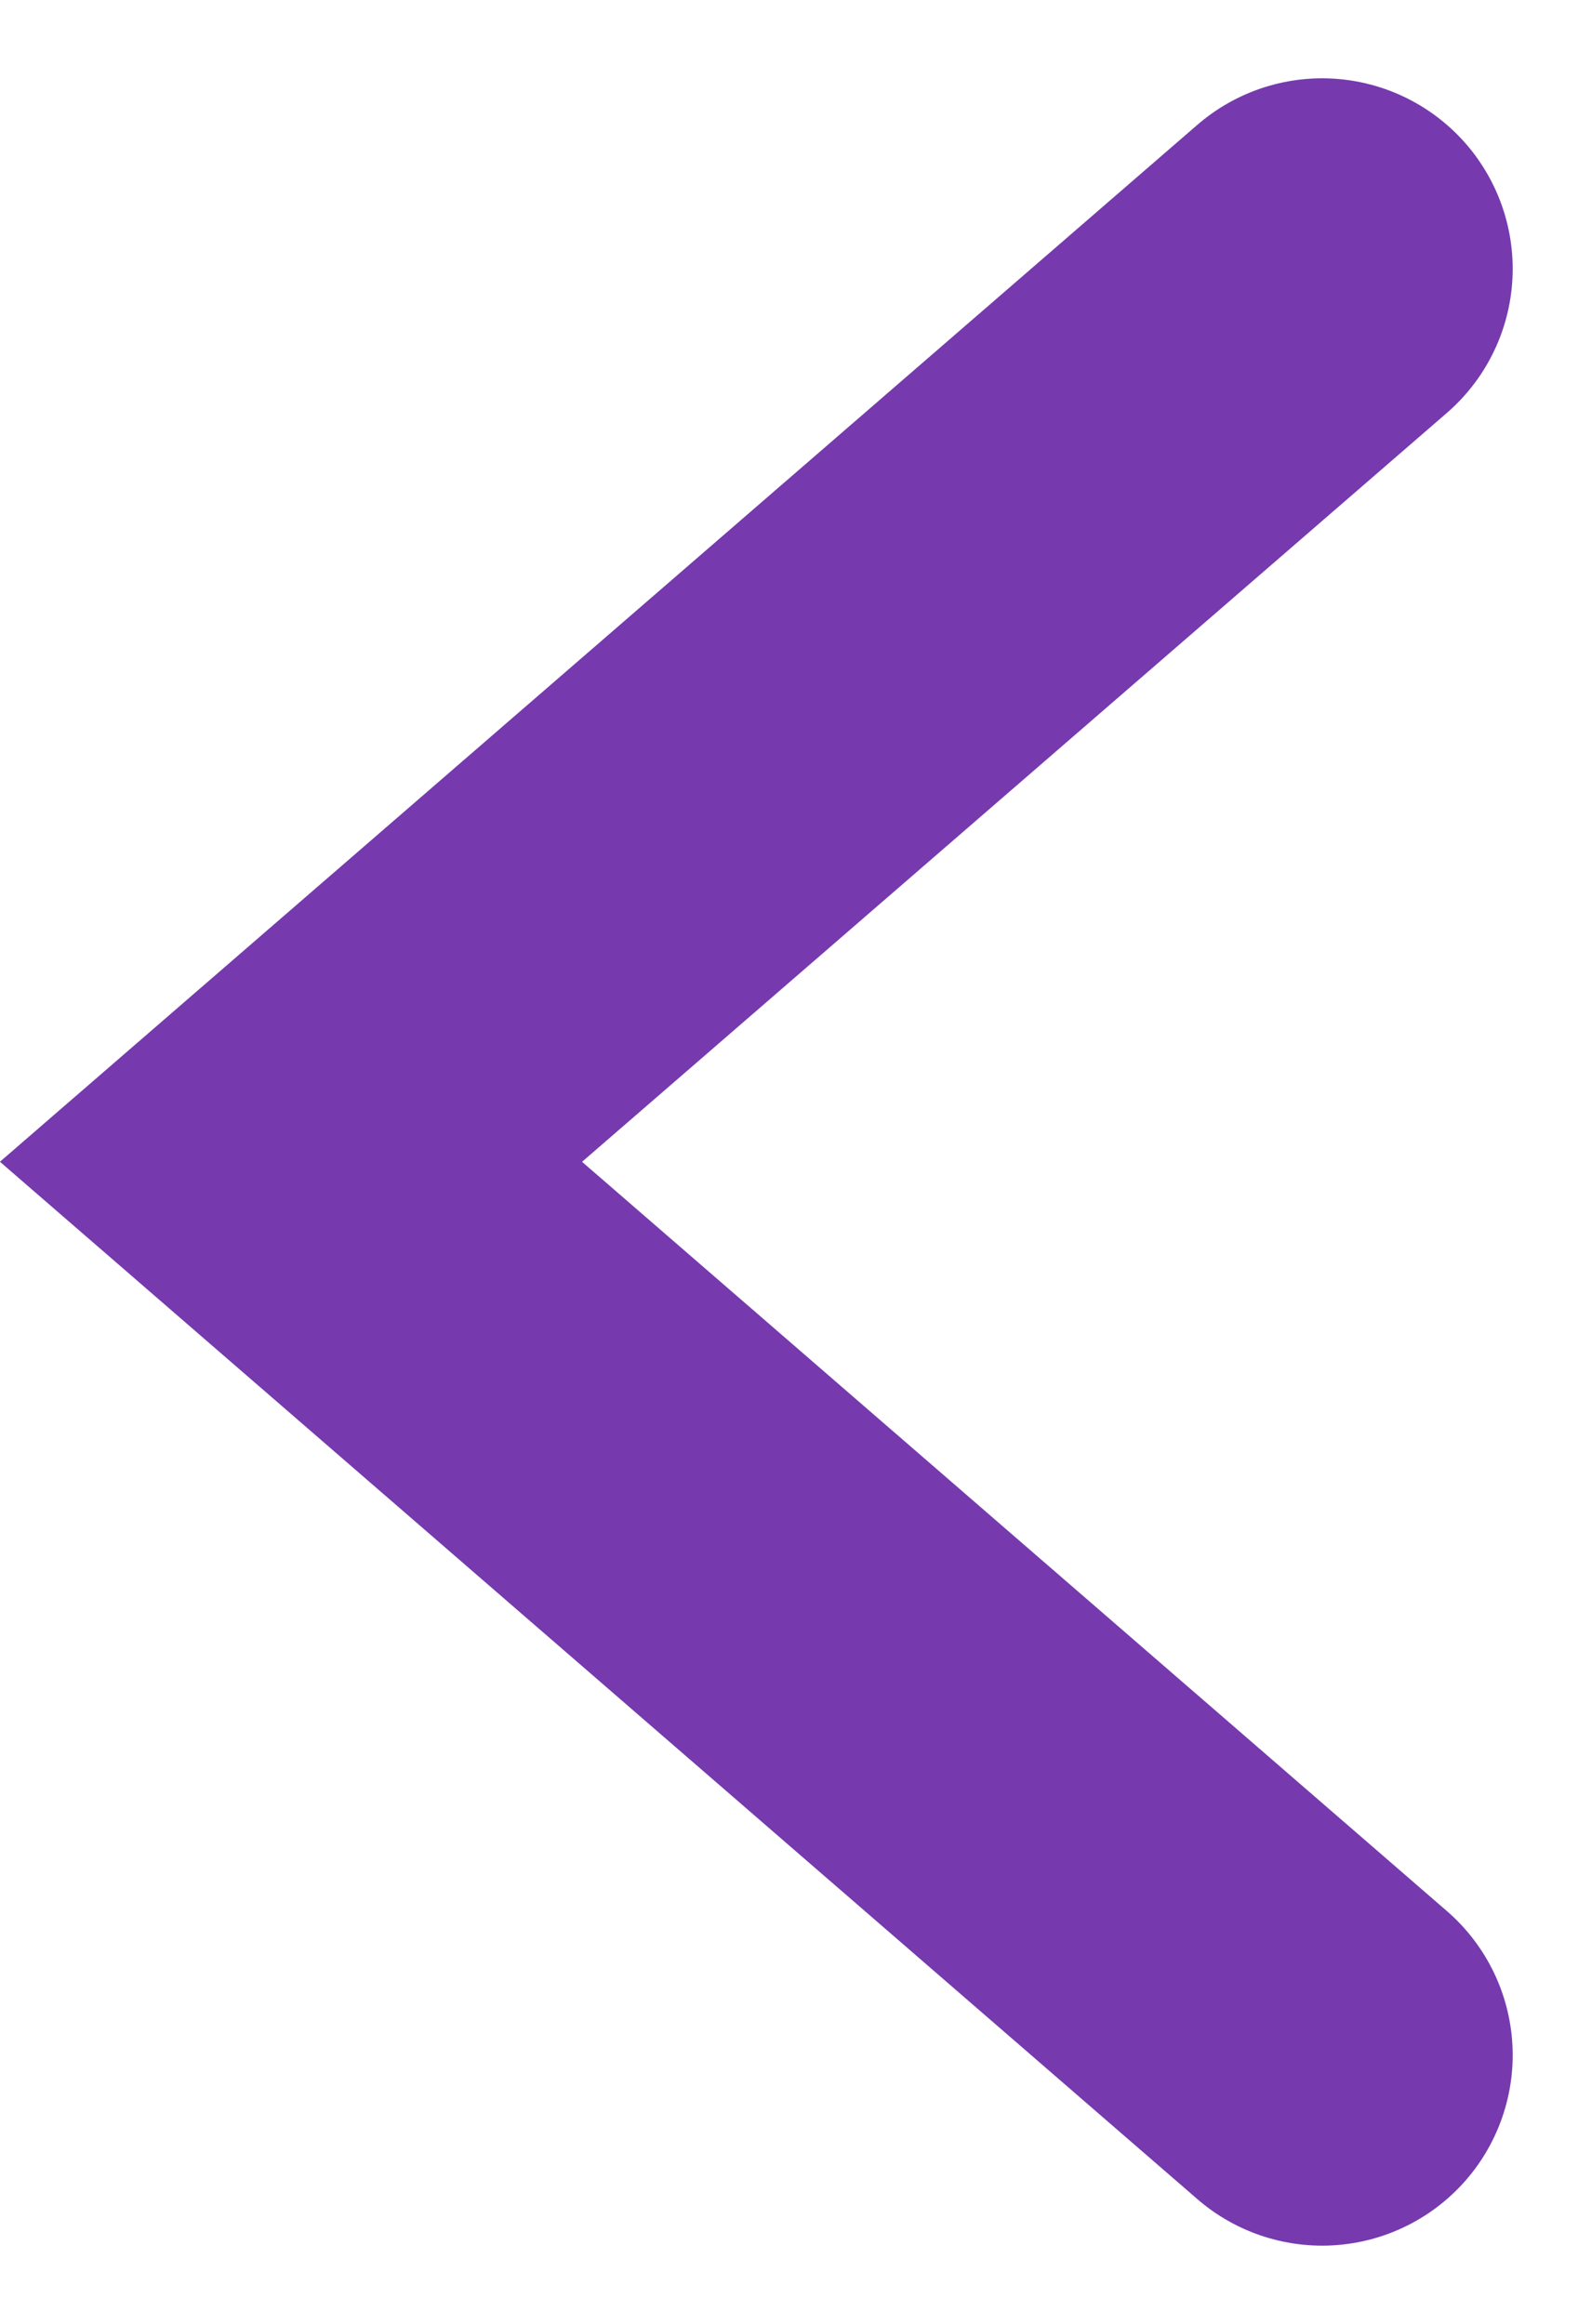 <svg xmlns="http://www.w3.org/2000/svg" width="8.349" height="12.195" viewBox="0 0 8.349 12.195"><defs><style>.a{fill:none;stroke:#7639ae;stroke-linecap:round;stroke-width:2px;}</style></defs><path class="a" d="M9.374,0,4.686,5.411,0,0" transform="translate(6.938 1.411) rotate(90)"/></svg>